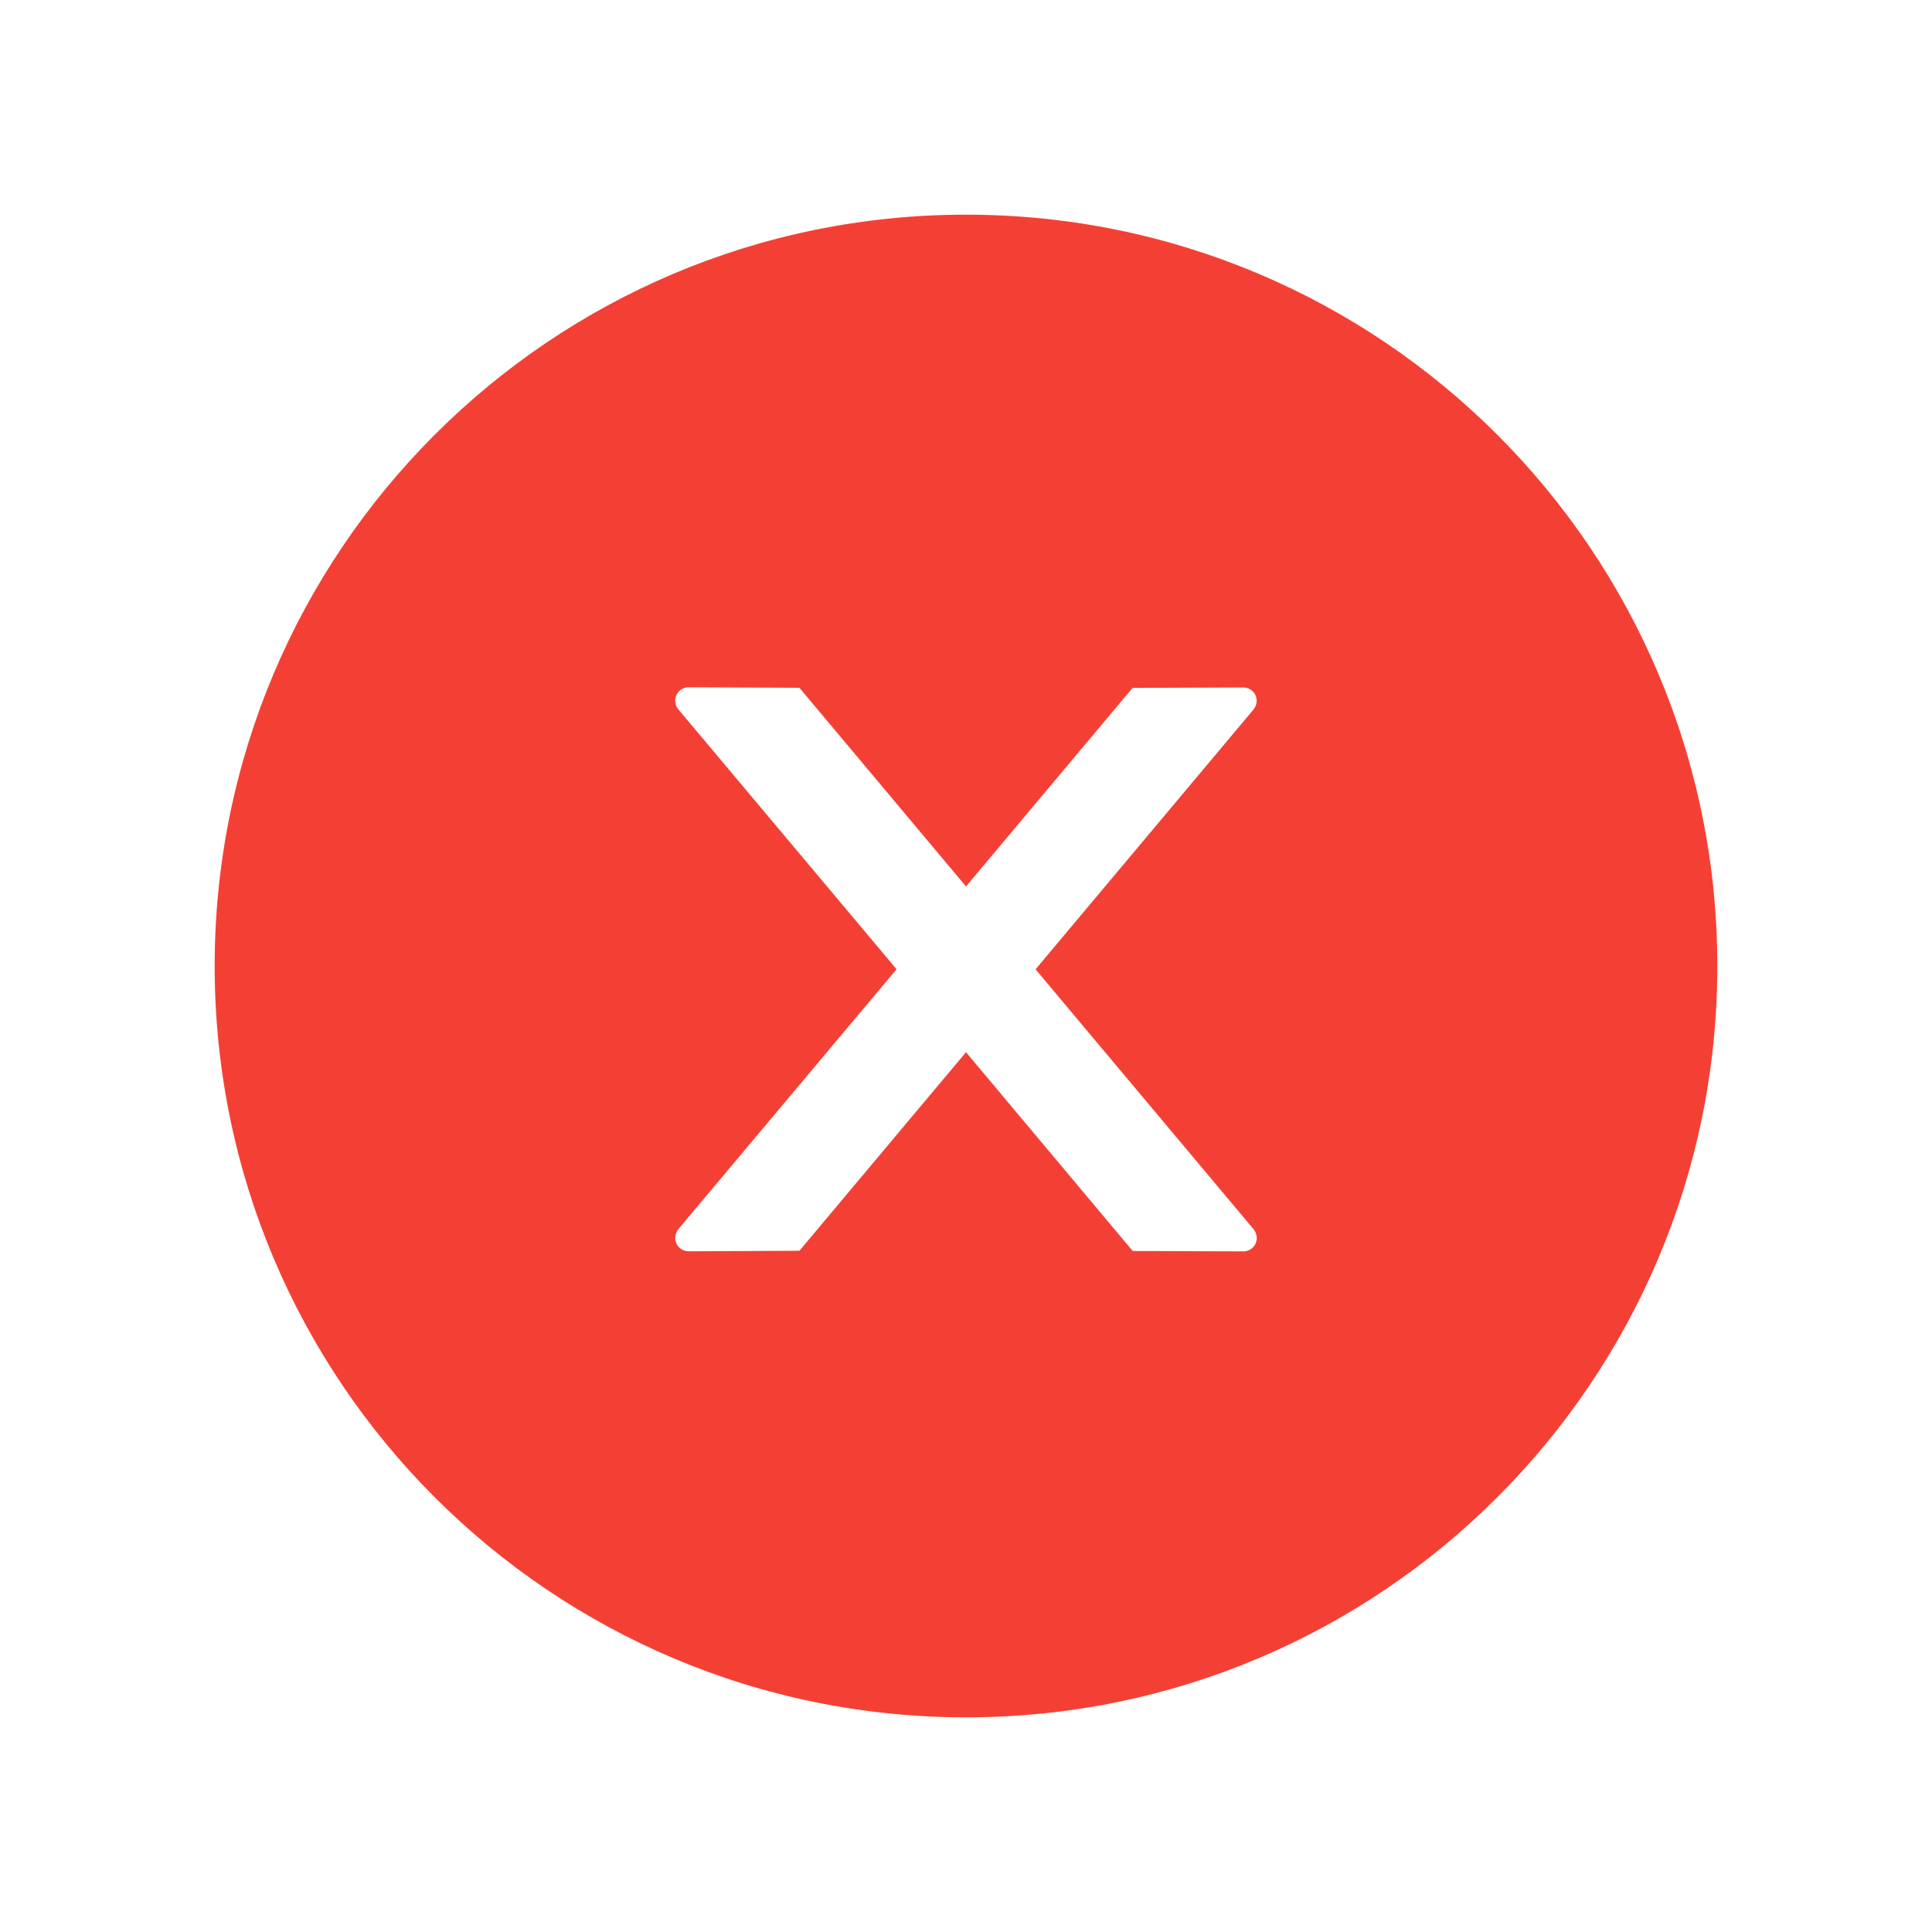 <svg width="18" height="18" viewBox="0 0 18 18" fill="none" xmlns="http://www.w3.org/2000/svg">
<path d="M9 2C5.134 2 2 5.134 2 9C2 12.866 5.134 16 9 16C12.866 16 16 12.866 16 9C16 5.134 12.866 2 9 2ZM11.584 11.659L10.553 11.655L9 9.803L7.448 11.653L6.416 11.658C6.347 11.658 6.291 11.603 6.291 11.533C6.291 11.503 6.302 11.475 6.32 11.452L8.353 9.03L6.32 6.609C6.301 6.586 6.291 6.558 6.291 6.528C6.291 6.459 6.347 6.403 6.416 6.403L7.448 6.408L9 8.259L10.552 6.409L11.583 6.405C11.652 6.405 11.708 6.459 11.708 6.53C11.708 6.559 11.697 6.588 11.678 6.611L9.648 9.031L11.68 11.453C11.698 11.477 11.709 11.505 11.709 11.534C11.709 11.603 11.653 11.659 11.584 11.659Z" fill="#F44034"/>
</svg>
